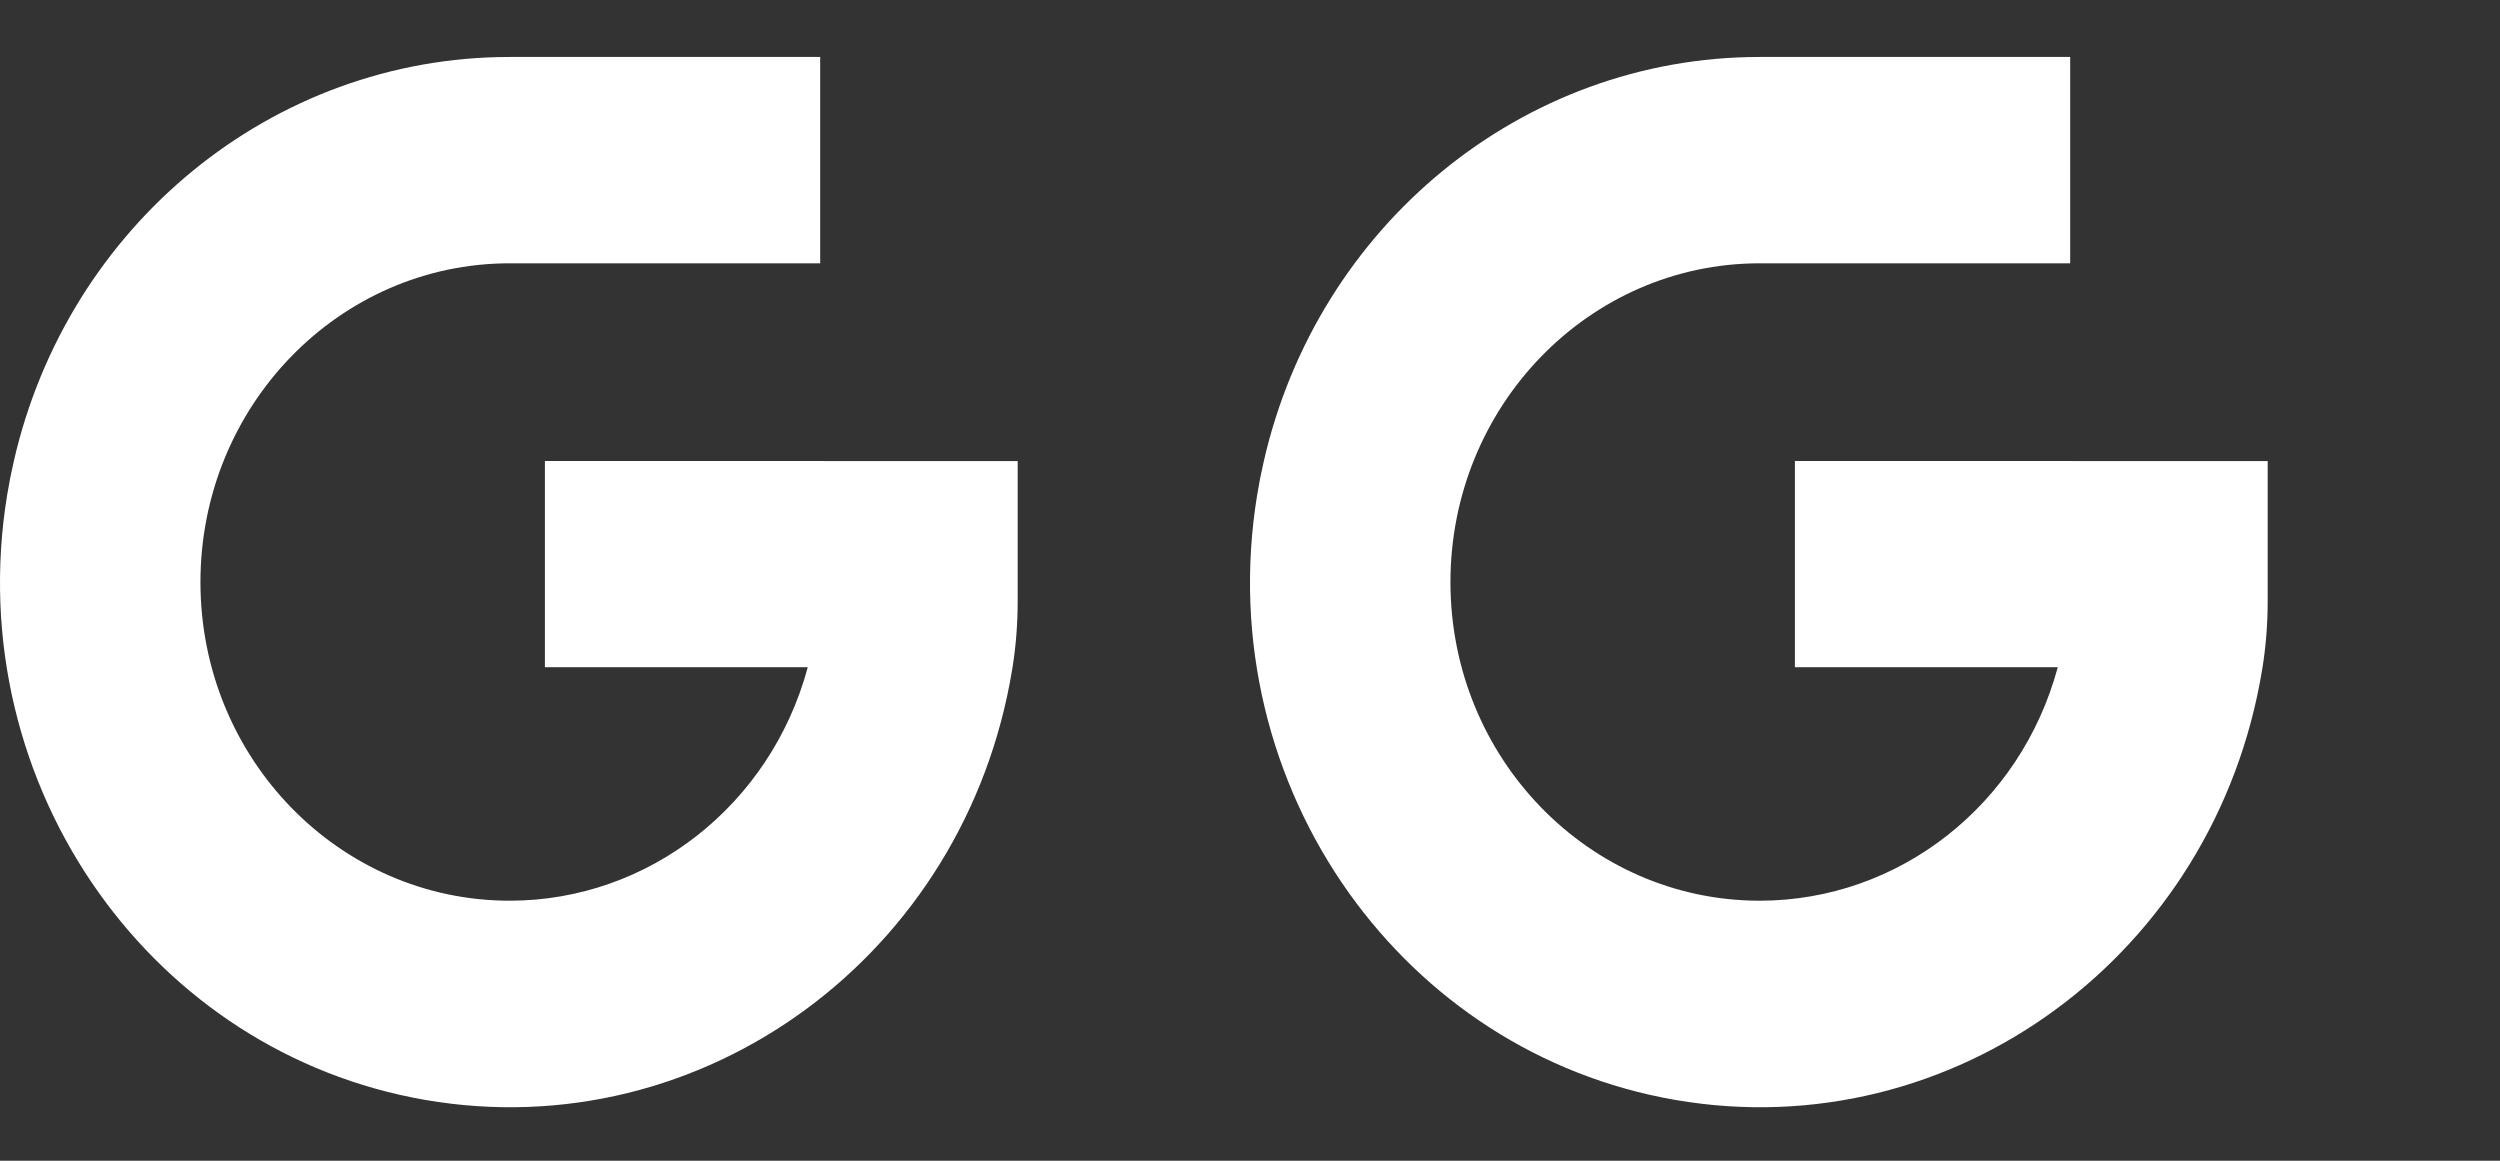 <svg viewBox="0 0 28 13" fill="none" xmlns="http://www.w3.org/2000/svg">
    <rect x="0" y="0" width="28" height="13" fill="#333333" stroke="none"/>
    <path
        d="M11.398 5.164V6.728C11.398 6.983 11.379 7.238 11.338 7.489L11.337 7.494C10.815 10.697 7.871 12.857 4.762 12.319C3.239 12.055 1.959 11.193 1.111 10.005C0.228 8.768 -0.187 7.178 0.08 5.544C0.101 5.416 0.126 5.289 0.155 5.164C0.758 2.528 3.048 0.638 5.708 0.638H9.186V2.949H8.241L5.708 2.949C3.795 2.95 2.245 4.549 2.245 6.52C2.245 8.491 3.797 10.088 5.71 10.088C7.266 10.087 8.631 9.018 9.047 7.473H6.103V5.163L11.398 5.164H11.398Z"
        fill="white" />

    <path
        d="M25.398 5.164V6.728C25.398 6.983 25.379 7.238 25.338 7.489L25.337 7.494C24.815 10.697 21.871 12.857 18.762 12.319C17.239 12.055 15.96 11.193 15.111 10.005C14.228 8.768 13.813 7.178 14.08 5.544C14.101 5.416 14.126 5.289 14.155 5.164C14.758 2.528 17.048 0.638 19.708 0.638H23.186V2.949H22.241L19.708 2.949C17.795 2.95 16.245 4.549 16.245 6.52C16.245 8.491 17.797 10.088 19.71 10.088C21.266 10.087 22.631 9.018 23.047 7.473H20.103V5.163L25.398 5.164H25.398Z"
        fill="white" />
</svg>